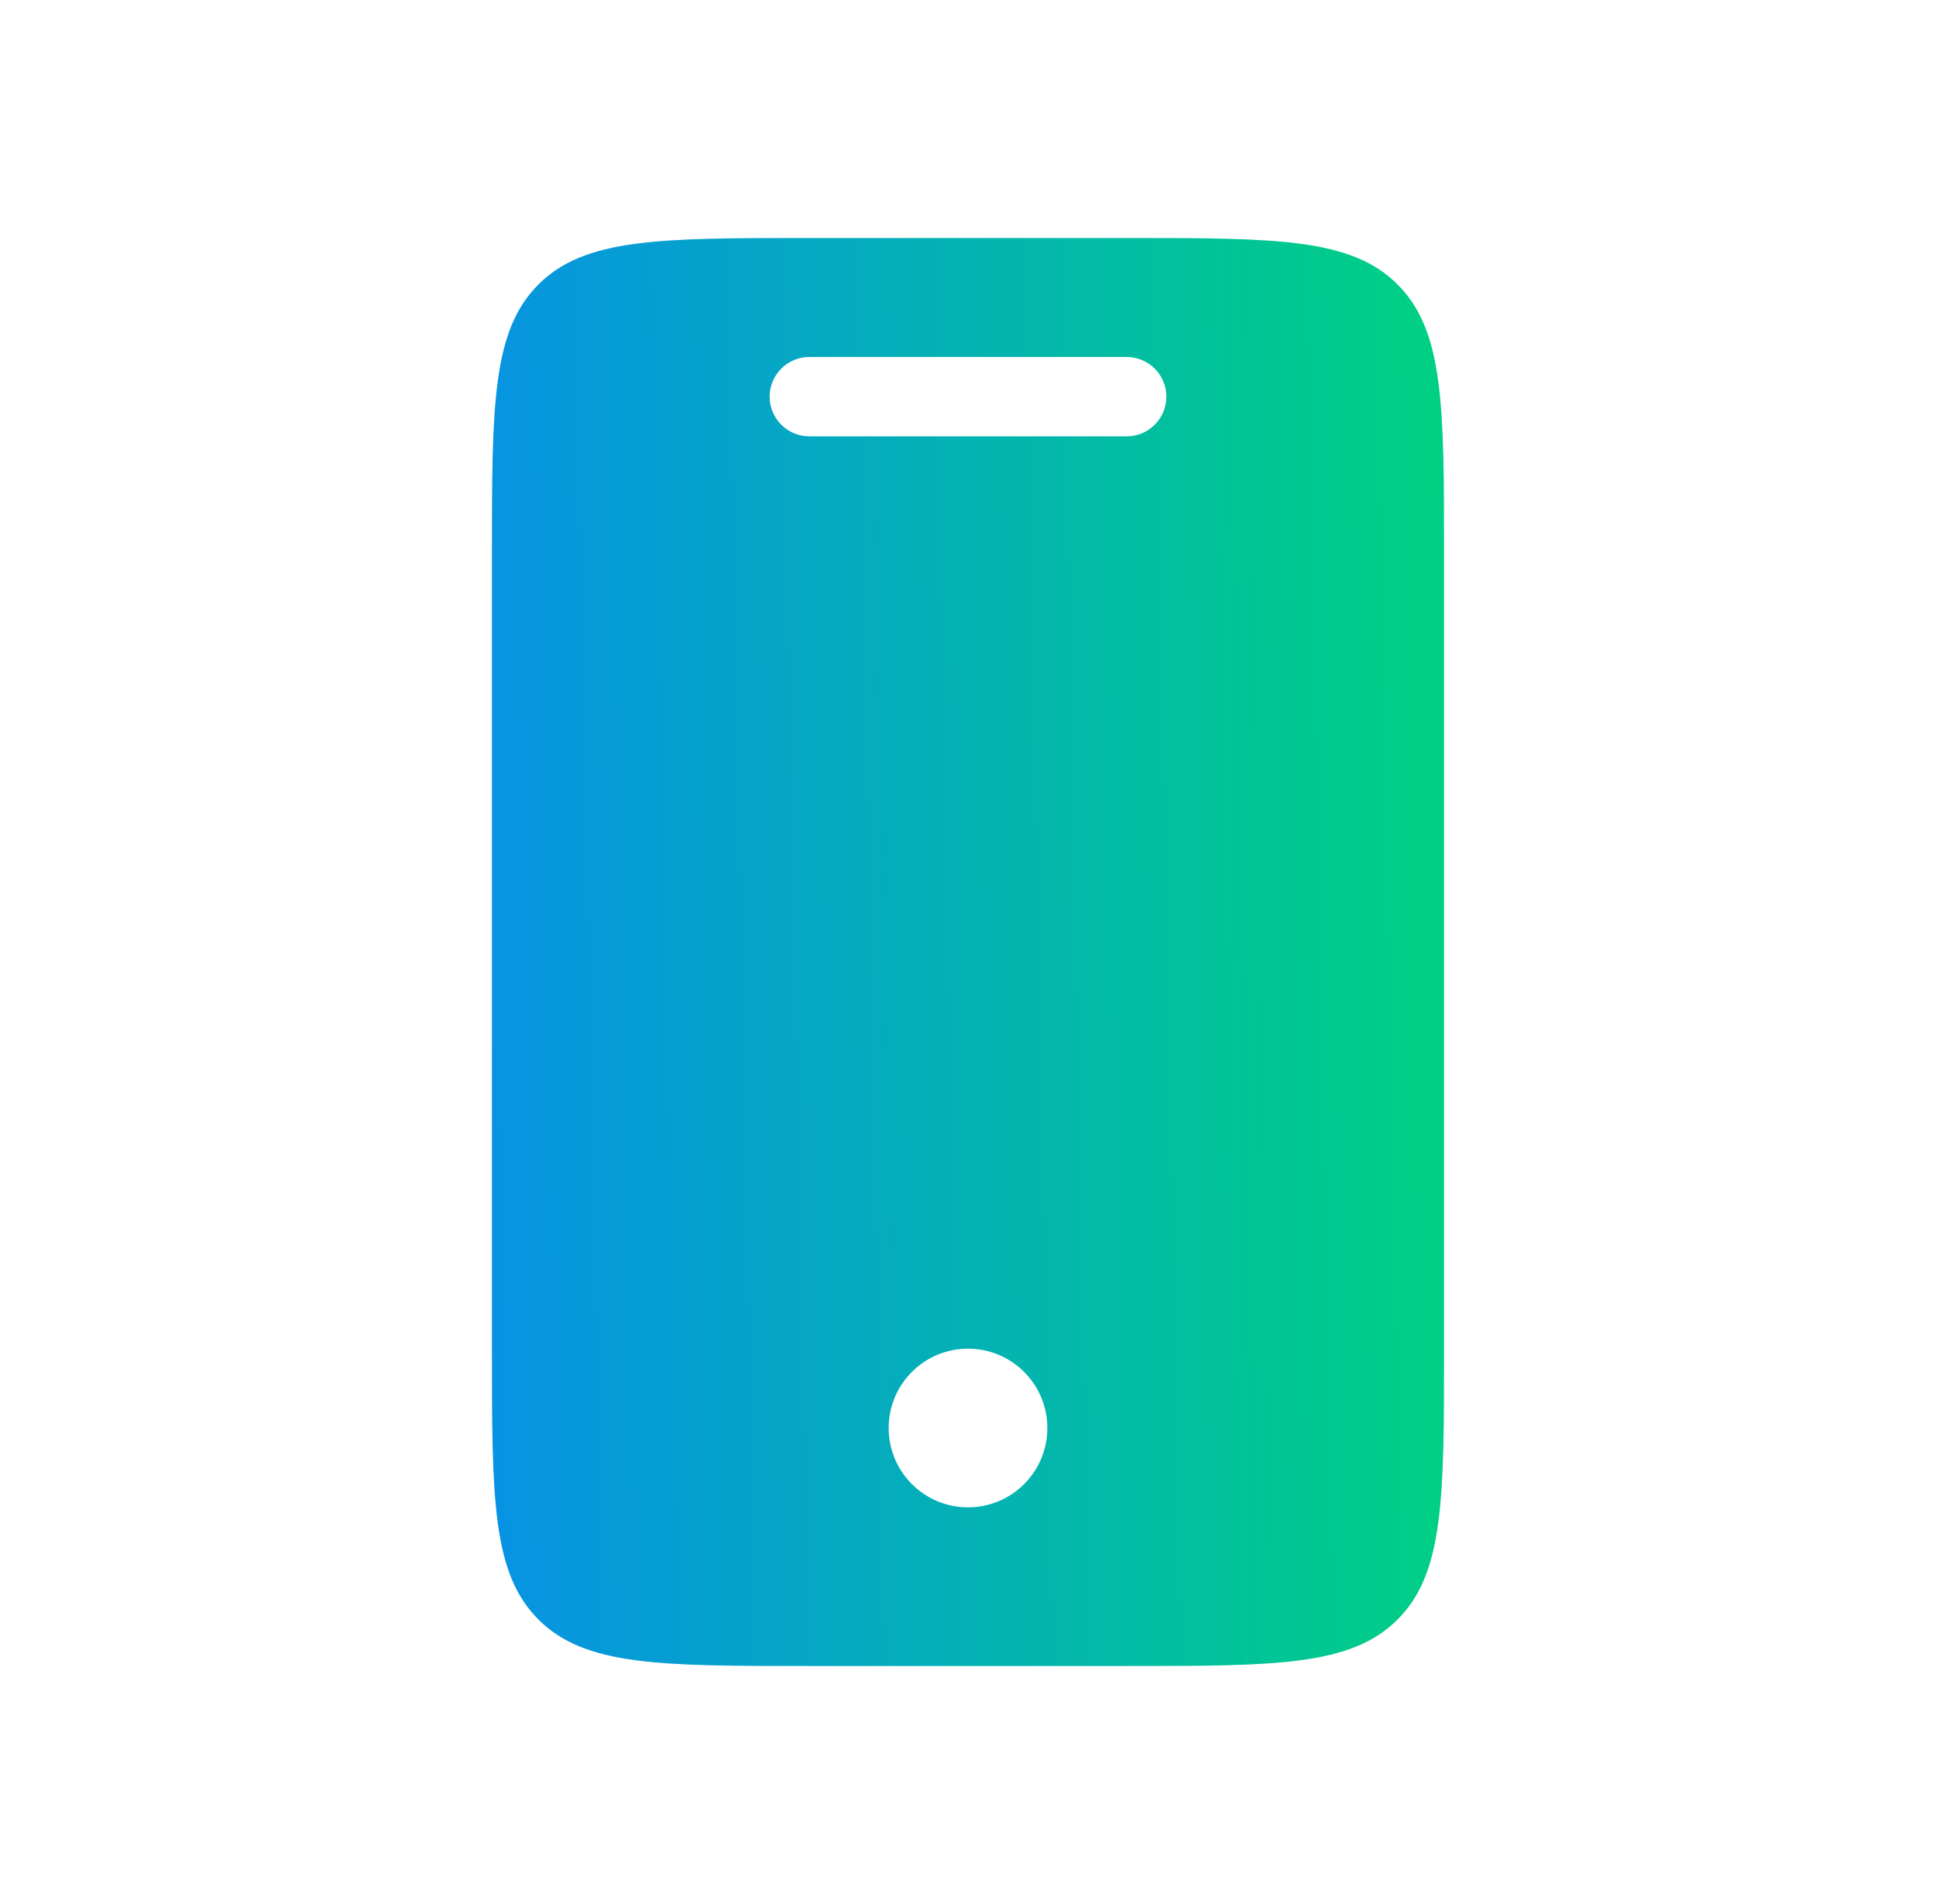 <svg width="61" height="60" viewBox="0 0 61 60" fill="none" xmlns="http://www.w3.org/2000/svg">
<path fill-rule="evenodd" clip-rule="evenodd" d="M15.5 17.5C15.5 12.786 15.5 10.429 16.965 8.964C18.429 7.5 20.786 7.5 25.5 7.5H35.5C40.214 7.5 42.571 7.5 44.035 8.964C45.5 10.429 45.5 12.786 45.5 17.5V42.5C45.5 47.214 45.5 49.571 44.035 51.035C42.571 52.5 40.214 52.5 35.5 52.5H25.5C20.786 52.5 18.429 52.5 16.965 51.035C15.5 49.571 15.5 47.214 15.5 42.5V17.5ZM24.25 12.5C24.25 11.81 24.81 11.25 25.5 11.25H35.5C36.19 11.25 36.75 11.81 36.75 12.5C36.75 13.19 36.19 13.75 35.5 13.75H25.5C24.81 13.75 24.25 13.19 24.25 12.5ZM30.5 47.5C31.881 47.5 33 46.381 33 45C33 43.619 31.881 42.5 30.5 42.5C29.119 42.5 28 43.619 28 45C28 46.381 29.119 47.5 30.5 47.5Z" fill="url(#paint0_linear_1_7032)"/>
<defs>
<linearGradient id="paint0_linear_1_7032" x1="15.5" y1="40.227" x2="45.59" y2="39.631" gradientUnits="userSpaceOnUse">
<stop stop-color="#0793E3"/>
<stop offset="1" stop-color="#00D084"/>
</linearGradient>
</defs>
</svg>

